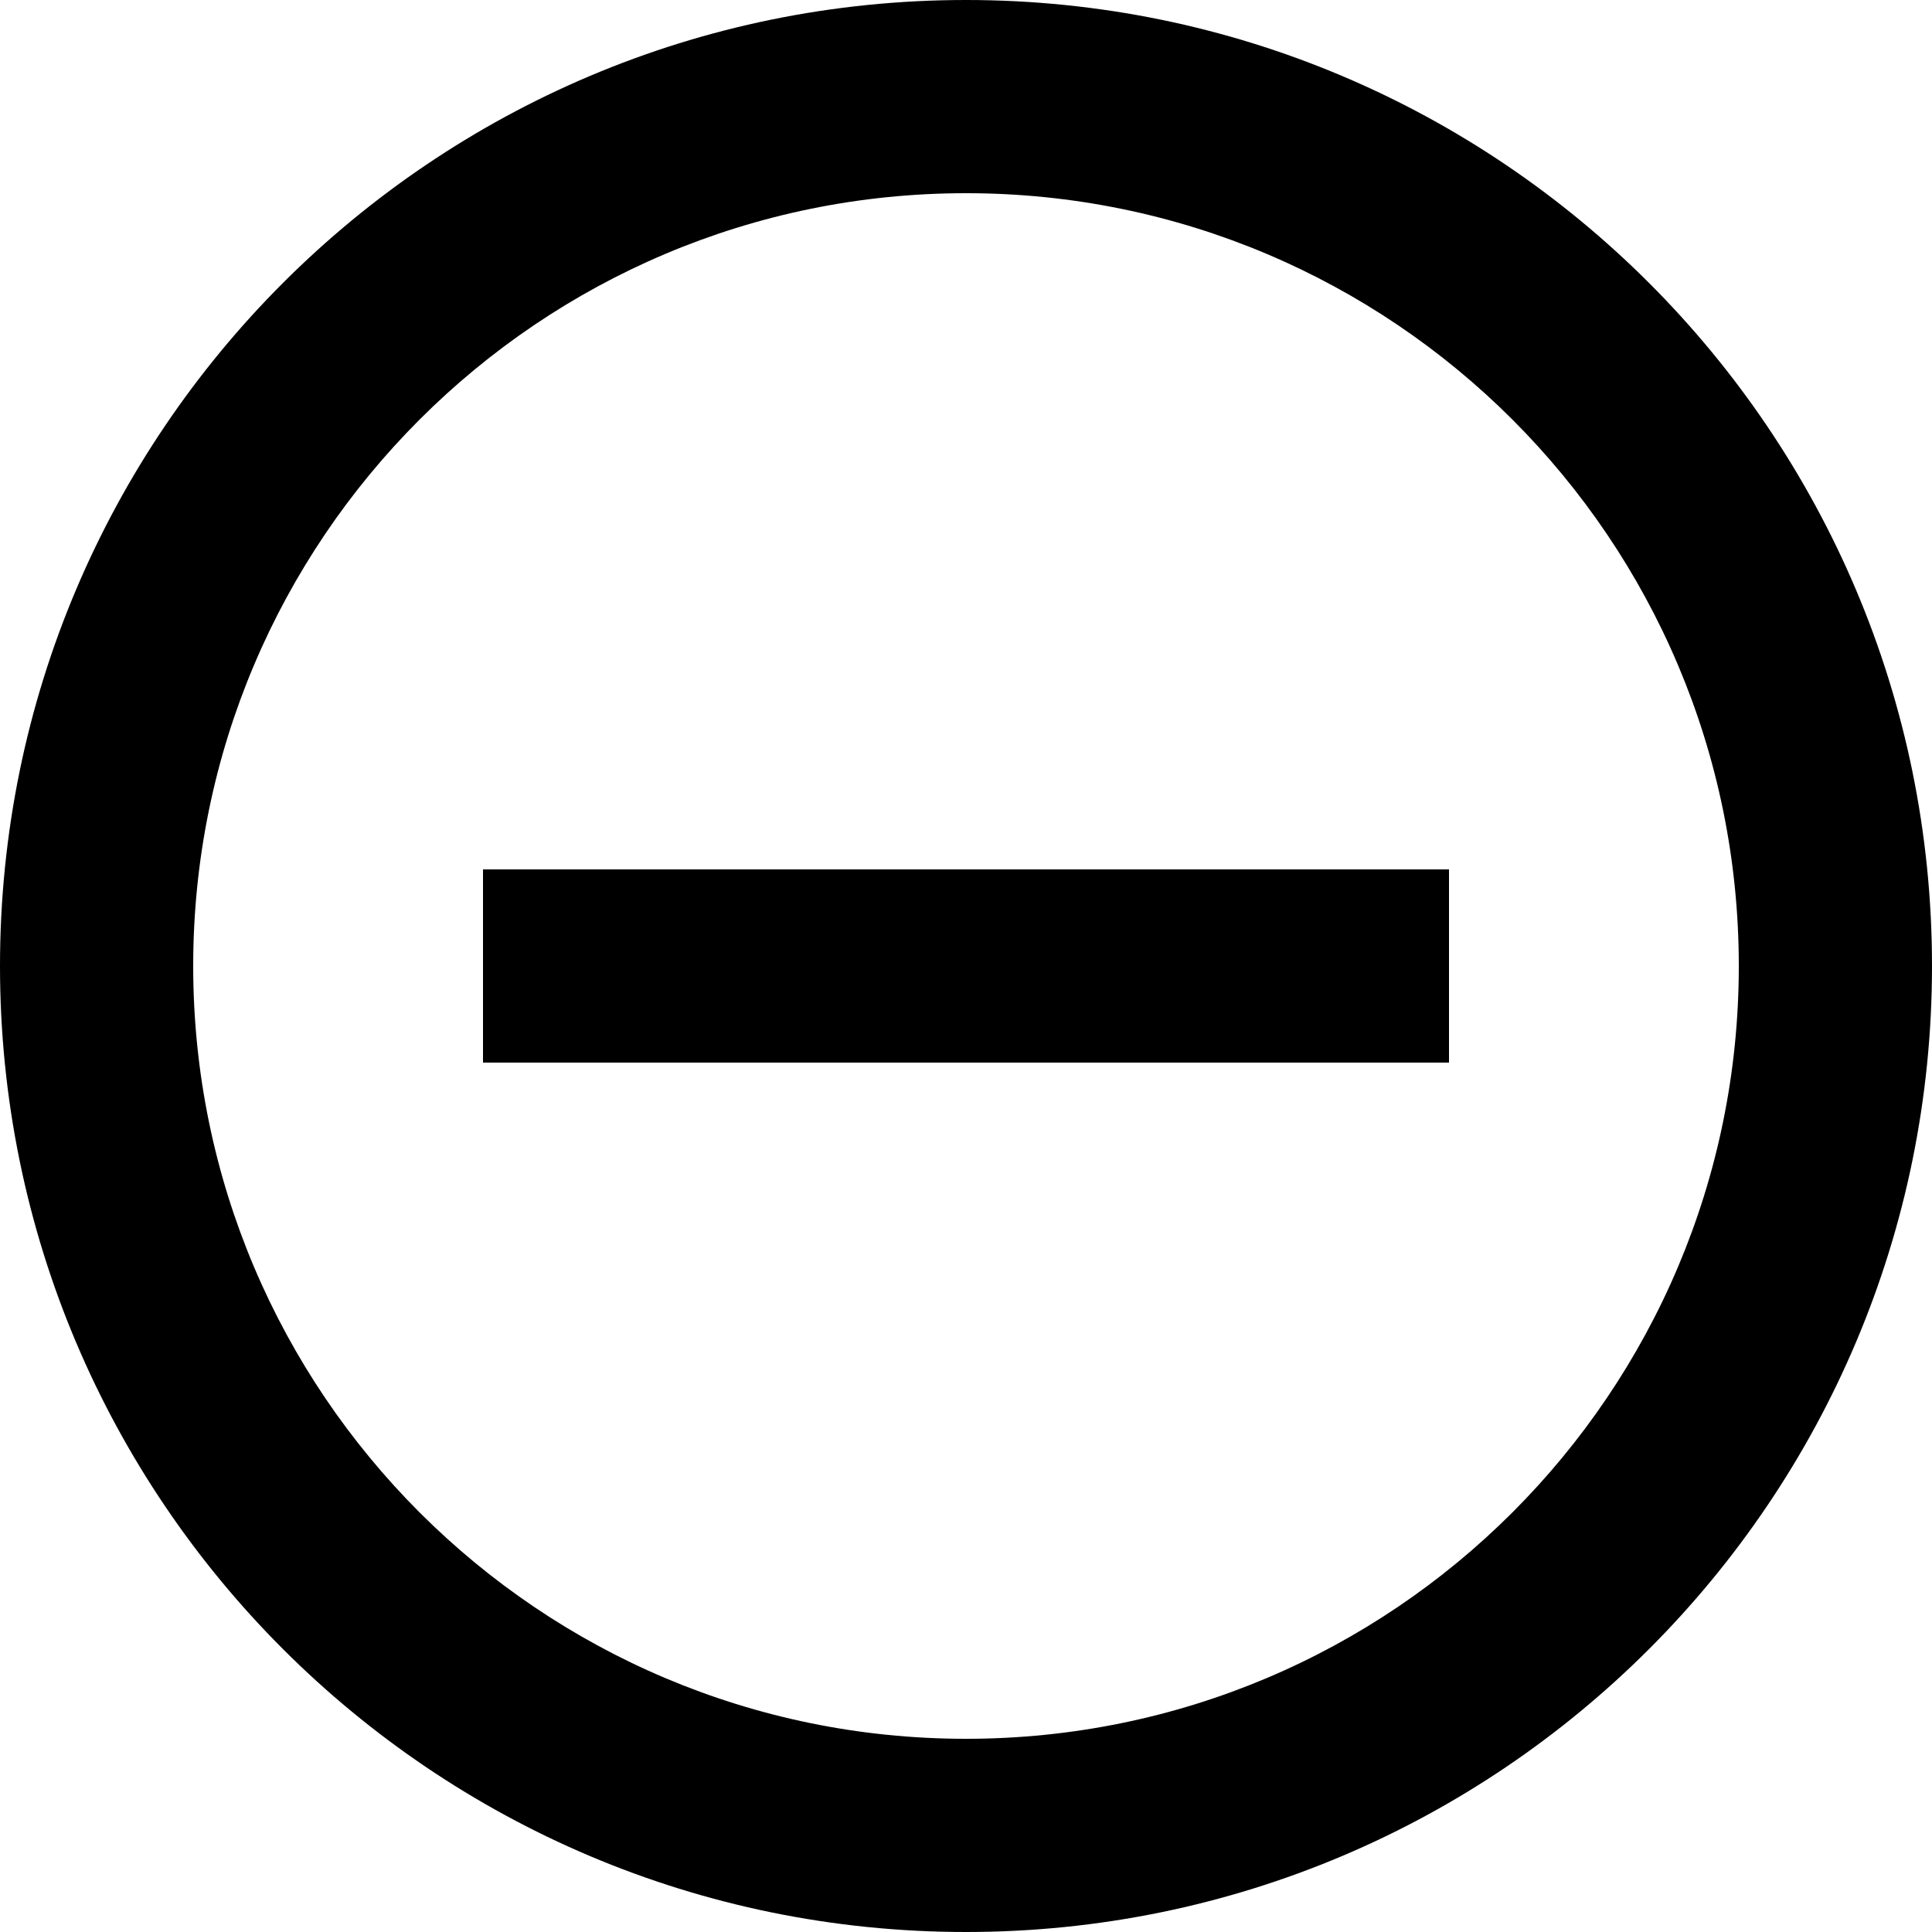 <svg xmlns="http://www.w3.org/2000/svg" width="16" height="16" viewBox="0 0 16 16">
  <path d="M8,16 C3.582,16 0,12.418 0,8 C0,3.582 3.582,0 8,0 C12.418,0 16,3.582 16,8 C16,12.418 12.418,16 8,16 Z M8,14.4 C11.534,14.4 14.4,11.534 14.4,8 C14.4,4.466 11.534,1.6 8,1.6 C4.466,1.6 1.6,4.466 1.6,8 C1.6,11.534 4.466,14.4 8,14.4 Z M12,7.2 L12,8.8 L4,8.8 L4,7.2 L12,7.2 Z"/>
</svg>
